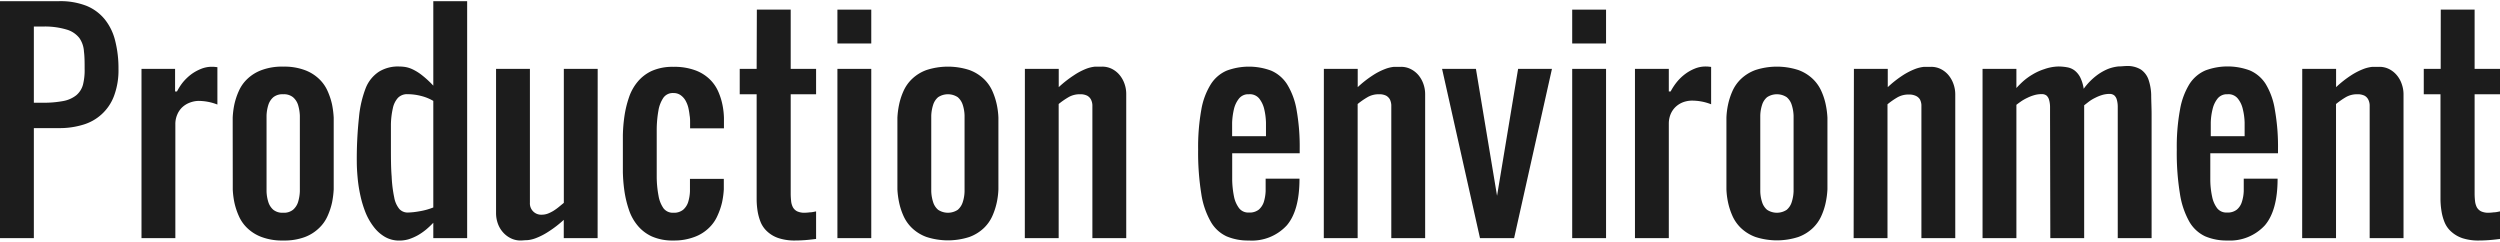<svg xmlns="http://www.w3.org/2000/svg" viewBox="0 0 369.26 35.35" width="300" height="29"><defs><style>.cls-1{isolation:isolate;}.cls-2{fill:#1c1c1c;}</style></defs><g id="レイヤー_2" data-name="レイヤー 2"><g id="レイヤー_1-2" data-name="レイヤー 1"><g class="cls-1"><path class="cls-2" d="M8.75,0a10.59,10.59,0,0,1,4,.68,6.78,6.78,0,0,1,2.72,2A8.1,8.1,0,0,1,17,5.8,16.36,16.36,0,0,1,17.5,10a10.81,10.81,0,0,1-.66,4,6.95,6.95,0,0,1-4.61,4.26,11.76,11.76,0,0,1-3.48.49H5V35H0V0ZM6.25,15a15.51,15.51,0,0,0,3.09-.25,4.38,4.38,0,0,0,1.91-.84,3.1,3.1,0,0,0,1-1.55A8.75,8.75,0,0,0,12.5,10c0-.94,0-1.79-.1-2.56a3.84,3.84,0,0,0-.68-2A3.7,3.7,0,0,0,9.86,4.2a11.26,11.26,0,0,0-3.61-.45H5V15Z"/><path class="cls-2" d="M25.86,10v3.34h.28A8.43,8.43,0,0,1,27,12a7.43,7.43,0,0,1,1.21-1.17A6.51,6.51,0,0,1,29.7,10a4.2,4.2,0,0,1,1.61-.31l.24,0,.56.06v5.52a7.59,7.59,0,0,0-1.37-.4,7.81,7.81,0,0,0-1.4-.14A3.85,3.85,0,0,0,28,15a3.36,3.36,0,0,0-1.1.69,3.17,3.17,0,0,0-.73,1.09,3.52,3.52,0,0,0-.27,1.39V35h-5V10Z"/><path class="cls-2" d="M34.37,18.75c0-.42,0-.93,0-1.54a12.4,12.4,0,0,1,.24-1.93,10.13,10.13,0,0,1,.66-2,5.54,5.54,0,0,1,1.28-1.81,6.1,6.1,0,0,1,2.12-1.3,8.59,8.59,0,0,1,3.16-.5,8.62,8.62,0,0,1,3.16.5,6.1,6.1,0,0,1,2.12,1.3,5.54,5.54,0,0,1,1.28,1.81,10.13,10.13,0,0,1,.66,2,13.74,13.74,0,0,1,.24,1.93c0,.61,0,1.12,0,1.54v7.5c0,.42,0,.93,0,1.54a13.56,13.56,0,0,1-.24,1.93,10.13,10.13,0,0,1-.66,2,5.54,5.54,0,0,1-1.28,1.81A6.1,6.1,0,0,1,45,34.85a8.62,8.62,0,0,1-3.16.5,8.59,8.59,0,0,1-3.16-.5,6.1,6.1,0,0,1-2.12-1.3,5.54,5.54,0,0,1-1.28-1.81,10.13,10.13,0,0,1-.66-2,12.25,12.25,0,0,1-.24-1.93c0-.61,0-1.12,0-1.54Zm5,7.5c0,.63,0,1.24,0,1.84a5.87,5.87,0,0,0,.27,1.6,2.49,2.49,0,0,0,.74,1.13,2.16,2.16,0,0,0,1.45.43,2.14,2.14,0,0,0,1.44-.43,2.5,2.5,0,0,0,.75-1.13,6.28,6.28,0,0,0,.27-1.6c0-.6,0-1.21,0-1.84v-7.5c0-.63,0-1.24,0-1.84a6.36,6.36,0,0,0-.27-1.6,2.5,2.5,0,0,0-.75-1.13,2.14,2.14,0,0,0-1.44-.43,2.16,2.16,0,0,0-1.45.43,2.49,2.49,0,0,0-.74,1.13,5.94,5.94,0,0,0-.27,1.6c0,.6,0,1.21,0,1.84Z"/><path class="cls-2" d="M64,0h5V35H64V32.73a12.63,12.63,0,0,1-1.06,1,8.75,8.75,0,0,1-1.21.84,7.68,7.68,0,0,1-1.32.58,4.82,4.82,0,0,1-1.41.21,4.17,4.17,0,0,1-2.15-.55,5.59,5.59,0,0,1-1.63-1.45A9.07,9.07,0,0,1,54,31.24a16,16,0,0,1-.76-2.49,20.82,20.82,0,0,1-.41-2.59c-.08-.86-.13-1.67-.13-2.43a57,57,0,0,1,.32-6.54,16,16,0,0,1,1-4.36A5.16,5.16,0,0,1,56,10.4a5.35,5.35,0,0,1,2.94-.75,6.75,6.75,0,0,1,.84.06,4.05,4.05,0,0,1,1.1.33,7.23,7.23,0,0,1,1.39.85A14.47,14.47,0,0,1,64,12.48Zm0,14.73A6.73,6.73,0,0,0,62.2,14a8.07,8.07,0,0,0-2-.26,1.86,1.86,0,0,0-1.44.56,3.31,3.31,0,0,0-.74,1.54,11.75,11.75,0,0,0-.28,2.36c0,.92,0,1.93,0,3,0,1.86,0,3.43.11,4.71A18.9,18.9,0,0,0,58.23,29a3.7,3.7,0,0,0,.76,1.7,1.65,1.65,0,0,0,1.25.52,10.6,10.6,0,0,0,1.62-.17A9.87,9.87,0,0,0,64,30.47Z"/><path class="cls-2" d="M88.27,35h-5V32.3A16.2,16.2,0,0,1,81,34.05a9.55,9.55,0,0,1-1.75.91,4.76,4.76,0,0,1-1.35.34c-.39,0-.74.05-1,.05A3.2,3.2,0,0,1,75.41,35a3.65,3.65,0,0,1-1.15-.9,3.92,3.92,0,0,1-.74-1.29,4.56,4.56,0,0,1-.25-1.51V10h5V29.79A1.66,1.66,0,0,0,80,31.54a2.61,2.61,0,0,0,.91-.16,5.16,5.16,0,0,0,.85-.42,8.27,8.27,0,0,0,.79-.57l.73-.6V10h5Z"/><path class="cls-2" d="M99.45,35.35a7.5,7.5,0,0,1-3.17-.6,5.93,5.93,0,0,1-2.11-1.62,7.12,7.12,0,0,1-1.28-2.33,15.54,15.54,0,0,1-.66-2.75A23,23,0,0,1,92,25.19c0-1,0-1.86,0-2.69s0-1.73,0-2.69A23,23,0,0,1,92.23,17a15.54,15.54,0,0,1,.66-2.75,7.12,7.12,0,0,1,1.28-2.33,5.93,5.93,0,0,1,2.11-1.62,7.5,7.5,0,0,1,3.17-.6,8.87,8.87,0,0,1,3.21.5,6.05,6.05,0,0,1,2.13,1.3,5.69,5.69,0,0,1,1.28,1.81,9.44,9.44,0,0,1,.64,2,11.2,11.2,0,0,1,.22,1.93c0,.61,0,1.12,0,1.54h-5c0-.21,0-.48,0-.82s0-.7-.07-1.08a10,10,0,0,0-.2-1.18,4.2,4.2,0,0,0-.43-1.06,2.53,2.53,0,0,0-.72-.77,1.8,1.8,0,0,0-1.07-.3,1.69,1.69,0,0,0-1.45.69,4.77,4.77,0,0,0-.74,1.91A16.63,16.63,0,0,0,97,19c0,1.09,0,2.26,0,3.51s0,2.41,0,3.48a15.46,15.46,0,0,0,.27,2.77A4.54,4.54,0,0,0,98,30.59a1.72,1.72,0,0,0,1.45.66,2.15,2.15,0,0,0,1.44-.43,2.5,2.5,0,0,0,.75-1.13,6.28,6.28,0,0,0,.27-1.6c0-.6,0-1.21,0-1.84h5c0,.42,0,.93,0,1.54a12.36,12.36,0,0,1-.26,1.93,10.27,10.27,0,0,1-.69,2,5.57,5.57,0,0,1-1.29,1.81,6,6,0,0,1-2.11,1.3A8.41,8.41,0,0,1,99.45,35.35Z"/><path class="cls-2" d="M111.79,1.25h5V10h3.75v3.75h-3.75V28.34a10.44,10.44,0,0,0,.06,1.16,2.54,2.54,0,0,0,.26.93,1.49,1.49,0,0,0,.63.61,2.51,2.51,0,0,0,1.12.21,6.45,6.45,0,0,0,.75-.06c.32,0,.63-.08.93-.14v4.07c-.71.09-1.28.15-1.72.18s-.9.05-1.37.05A7.54,7.54,0,0,1,115,35a4.54,4.54,0,0,1-1.62-.93,3.92,3.92,0,0,1-1-1.36,7.78,7.78,0,0,1-.47-1.64,11.53,11.53,0,0,1-.15-1.77c0-.61,0-1.19,0-1.75V13.75h-2.5V10h2.5Z"/><path class="cls-2" d="M123.69,1.25h5v5h-5Zm0,8.75h5V35h-5Z"/><path class="cls-2" d="M132.55,18.75c0-.42,0-.93,0-1.54a12.46,12.46,0,0,1,.25-1.93,9.48,9.48,0,0,1,.65-2,5.69,5.69,0,0,1,1.28-1.81,6.1,6.1,0,0,1,2.12-1.3,10.27,10.27,0,0,1,6.33,0,6.19,6.19,0,0,1,2.12,1.3,5.69,5.69,0,0,1,1.28,1.81,10.08,10.08,0,0,1,.65,2,11.3,11.3,0,0,1,.24,1.93c0,.61,0,1.12,0,1.54v7.5c0,.42,0,.93,0,1.54a11.18,11.18,0,0,1-.24,1.93,10.08,10.08,0,0,1-.65,2,5.69,5.69,0,0,1-1.28,1.81,6.19,6.19,0,0,1-2.12,1.3,10.27,10.27,0,0,1-6.33,0,6.1,6.1,0,0,1-2.12-1.3,5.69,5.69,0,0,1-1.28-1.81,9.48,9.48,0,0,1-.65-2,12.31,12.31,0,0,1-.25-1.93c0-.61,0-1.12,0-1.54Zm5,7.5c0,.63,0,1.24,0,1.84a5.86,5.86,0,0,0,.28,1.6,2.41,2.41,0,0,0,.74,1.13,2.64,2.64,0,0,0,2.89,0,2.49,2.49,0,0,0,.74-1.13,5.51,5.51,0,0,0,.27-1.6c0-.6,0-1.21,0-1.84v-7.5c0-.63,0-1.24,0-1.84a5.57,5.57,0,0,0-.27-1.6,2.49,2.49,0,0,0-.74-1.13,2.64,2.64,0,0,0-2.89,0,2.41,2.41,0,0,0-.74,1.13,5.93,5.93,0,0,0-.28,1.6c0,.6,0,1.21,0,1.84Z"/><path class="cls-2" d="M151.38,10h5v2.7a16.39,16.39,0,0,1,2.25-1.76A9.35,9.35,0,0,1,160.4,10a5.12,5.12,0,0,1,1.36-.33c.39,0,.73,0,1,0a3.2,3.2,0,0,1,1.49.34,3.57,3.57,0,0,1,1.13.91,4.22,4.22,0,0,1,.72,1.3,4.48,4.48,0,0,1,.25,1.49V35h-5V16.25c0-.31,0-.62,0-.92a2.06,2.06,0,0,0-.21-.8,1.39,1.39,0,0,0-.56-.57,2.25,2.25,0,0,0-1.08-.21,3.25,3.25,0,0,0-1.69.44,11.16,11.16,0,0,0-1.44,1V35h-5Z"/><path class="cls-2" d="M184.45,35.35a8.05,8.05,0,0,1-3.27-.61,5.23,5.23,0,0,1-2.33-2.14,11.85,11.85,0,0,1-1.41-4.12,38.25,38.25,0,0,1-.47-6.57,31,31,0,0,1,.47-5.88,10.39,10.39,0,0,1,1.41-3.77,5.21,5.21,0,0,1,2.34-2,9.41,9.41,0,0,1,6.56,0,5.28,5.28,0,0,1,2.35,2A10.58,10.58,0,0,1,191.5,16a31,31,0,0,1,.47,5.88v.59H182v1.25c0,.94,0,1.86,0,2.75a14,14,0,0,0,.27,2.41,4.24,4.24,0,0,0,.75,1.7,1.71,1.71,0,0,0,1.44.64,2.2,2.2,0,0,0,1.47-.43,2.57,2.57,0,0,0,.74-1.13,6.28,6.28,0,0,0,.27-1.6c0-.6,0-1.21,0-1.84h5c0,3.13-.62,5.42-1.87,6.89A7,7,0,0,1,184.45,35.35Zm0-21.6a1.73,1.73,0,0,0-1.44.63,3.92,3.92,0,0,0-.75,1.56,10.49,10.49,0,0,0-.27,2c0,.73,0,1.41,0,2h5c0-.62,0-1.3,0-2a9.78,9.78,0,0,0-.26-2,4,4,0,0,0-.74-1.56A1.78,1.78,0,0,0,184.47,13.75Z"/><path class="cls-2" d="M195.54,10h5v2.7a15.81,15.81,0,0,1,2.25-1.76,9.35,9.35,0,0,1,1.77-.91,5.06,5.06,0,0,1,1.35-.33c.39,0,.74,0,1,0a3.13,3.13,0,0,1,1.48.34,3.61,3.61,0,0,1,1.14.91,4.22,4.22,0,0,1,.72,1.3,4.48,4.48,0,0,1,.25,1.49V35h-5V16.25c0-.31,0-.62,0-.92a2.24,2.24,0,0,0-.2-.8,1.46,1.46,0,0,0-.56-.57,2.25,2.25,0,0,0-1.08-.21,3.25,3.25,0,0,0-1.69.44,11.16,11.16,0,0,0-1.44,1V35h-5Z"/><path class="cls-2" d="M218.6,35,213,10h5l3.12,18.75L224.23,10h5l-5.59,25Z"/><path class="cls-2" d="M232.22,1.25h5v5h-5Zm0,8.75h5V35h-5Z"/><path class="cls-2" d="M246.49,10v3.34h.27a8.5,8.5,0,0,1,.91-1.39,7,7,0,0,1,1.21-1.17,6.29,6.29,0,0,1,1.45-.82,4.2,4.2,0,0,1,1.61-.31l.23,0,.57.06v5.52a7.59,7.59,0,0,0-1.37-.4,7.81,7.81,0,0,0-1.4-.14,3.85,3.85,0,0,0-1.38.24,3.36,3.36,0,0,0-1.1.69,3.19,3.19,0,0,0-.74,1.09,3.7,3.7,0,0,0-.26,1.39V35h-5V10Z"/><path class="cls-2" d="M255,18.75c0-.42,0-.93,0-1.54a11.3,11.3,0,0,1,.24-1.93,10.08,10.08,0,0,1,.65-2,5.69,5.69,0,0,1,1.28-1.81,6.19,6.19,0,0,1,2.12-1.3,10.27,10.27,0,0,1,6.33,0,6.1,6.1,0,0,1,2.12,1.3,5.69,5.69,0,0,1,1.28,1.81,9.48,9.48,0,0,1,.65,2,12.46,12.46,0,0,1,.25,1.93c0,.61,0,1.12,0,1.54v7.5c0,.42,0,.93,0,1.54a12.31,12.31,0,0,1-.25,1.93,9.48,9.48,0,0,1-.65,2,5.69,5.69,0,0,1-1.28,1.81,6.1,6.1,0,0,1-2.12,1.3,10.27,10.27,0,0,1-6.33,0,6.19,6.19,0,0,1-2.12-1.3,5.69,5.69,0,0,1-1.28-1.81,10.08,10.08,0,0,1-.65-2,11.18,11.18,0,0,1-.24-1.93c0-.61,0-1.12,0-1.54Zm5,7.5c0,.63,0,1.24,0,1.84a5.51,5.51,0,0,0,.27,1.6,2.41,2.41,0,0,0,.74,1.13,2.64,2.64,0,0,0,2.89,0,2.41,2.41,0,0,0,.74-1.13,5.86,5.86,0,0,0,.28-1.6c0-.6,0-1.21,0-1.84v-7.5c0-.63,0-1.24,0-1.84a5.93,5.93,0,0,0-.28-1.6,2.41,2.41,0,0,0-.74-1.13,2.64,2.64,0,0,0-2.89,0,2.41,2.41,0,0,0-.74,1.13,5.57,5.57,0,0,0-.27,1.6c0,.6,0,1.21,0,1.84Z"/><path class="cls-2" d="M273.83,10h5v2.7a15.79,15.79,0,0,1,2.24-1.76,10,10,0,0,1,1.77-.91,5.21,5.21,0,0,1,1.36-.33c.39,0,.73,0,1,0a3.17,3.17,0,0,1,1.49.34,3.57,3.57,0,0,1,1.13.91,4.22,4.22,0,0,1,.72,1.3,4.49,4.49,0,0,1,.26,1.49V35h-5V16.25c0-.31,0-.62,0-.92a2.06,2.06,0,0,0-.21-.8A1.37,1.37,0,0,0,283,14a2.32,2.32,0,0,0-1.09-.21,3.25,3.25,0,0,0-1.69.44,11.07,11.07,0,0,0-1.43,1V35h-5Z"/><path class="cls-2" d="M302.8,16.86c0-.47,0-.9,0-1.27a3.84,3.84,0,0,0-.14-1,1.34,1.34,0,0,0-.37-.64,1.1,1.1,0,0,0-.72-.22,3.86,3.86,0,0,0-1.13.16,5.86,5.86,0,0,0-1,.39,6.87,6.87,0,0,0-.89.5c-.27.19-.51.36-.72.53V35h-5V10h5v2.83a13.34,13.34,0,0,1,1-1,8.89,8.89,0,0,1,1.38-1,8.15,8.15,0,0,1,1.74-.79A6.72,6.72,0,0,1,304,9.65a7,7,0,0,1,1.34.12,2.49,2.49,0,0,1,1.09.47,3.1,3.1,0,0,1,.82,1,5.7,5.7,0,0,1,.52,1.7A9.41,9.41,0,0,1,309.65,11a7.54,7.54,0,0,1,1.74-1,6,6,0,0,1,1.51-.36c.45,0,.84-.06,1.15-.06a3.8,3.8,0,0,1,2.17.52,3,3,0,0,1,1.11,1.45,7.61,7.61,0,0,1,.41,2.27c0,.88.06,1.86.06,2.93V35h-5V16.76c0-.44,0-.85,0-1.21a3.66,3.66,0,0,0-.14-1,1.31,1.31,0,0,0-.37-.63,1.1,1.1,0,0,0-.72-.22,3.78,3.78,0,0,0-1.11.17,6,6,0,0,0-1,.41,5.64,5.64,0,0,0-.9.54l-.72.56V35h-5Z"/><path class="cls-2" d="M329,35.35a8.05,8.05,0,0,1-3.27-.61,5.31,5.31,0,0,1-2.34-2.14,12.07,12.07,0,0,1-1.4-4.12,37.26,37.26,0,0,1-.47-6.57A30.16,30.16,0,0,1,322,16a10.58,10.58,0,0,1,1.4-3.77,5.28,5.28,0,0,1,2.35-2,9.41,9.41,0,0,1,6.56,0,5.21,5.21,0,0,1,2.34,2A10.39,10.39,0,0,1,336,16a31,31,0,0,1,.47,5.88v.59h-10v1.25c0,.94,0,1.86,0,2.75a12.23,12.23,0,0,0,.27,2.41,4.23,4.23,0,0,0,.74,1.7,1.73,1.73,0,0,0,1.45.64,2.18,2.18,0,0,0,1.46-.43,2.41,2.41,0,0,0,.74-1.13,5.86,5.86,0,0,0,.28-1.6c0-.6,0-1.21,0-1.84h5c0,3.13-.63,5.42-1.88,6.89A7,7,0,0,1,329,35.35Zm0-21.6a1.75,1.75,0,0,0-1.45.63,3.91,3.91,0,0,0-.74,1.56,9.14,9.14,0,0,0-.27,2c0,.73,0,1.41,0,2h5c0-.62,0-1.3,0-2a9.14,9.14,0,0,0-.27-2,3.78,3.78,0,0,0-.74-1.56A1.76,1.76,0,0,0,329,13.75Z"/><path class="cls-2" d="M340.05,10h5v2.7a15.79,15.79,0,0,1,2.24-1.76,10,10,0,0,1,1.77-.91,5.21,5.21,0,0,1,1.36-.33c.39,0,.74,0,1,0a3.16,3.16,0,0,1,1.48.34,3.57,3.57,0,0,1,1.13.91,4,4,0,0,1,.72,1.3,4.49,4.49,0,0,1,.26,1.49V35h-5V16.25c0-.31,0-.62,0-.92a2.06,2.06,0,0,0-.21-.8,1.37,1.37,0,0,0-.55-.57,2.32,2.32,0,0,0-1.09-.21,3.27,3.27,0,0,0-1.69.44,11.8,11.8,0,0,0-1.43,1V35h-5Z"/><path class="cls-2" d="M360.51,1.25h5V10h3.75v3.75h-3.75V28.34a10.44,10.44,0,0,0,.06,1.16,2.75,2.75,0,0,0,.26.93,1.49,1.49,0,0,0,.63.61,2.51,2.51,0,0,0,1.12.21,6.45,6.45,0,0,0,.75-.06c.32,0,.63-.08.93-.14v4.07c-.7.09-1.27.15-1.72.18s-.9.05-1.36.05a7.56,7.56,0,0,1-2.46-.34,4.72,4.72,0,0,1-1.62-.93,3.77,3.77,0,0,1-1-1.36,7.23,7.23,0,0,1-.47-1.64,11.53,11.53,0,0,1-.16-1.77c0-.61,0-1.19,0-1.75V13.75H358V10h2.5Z"/></g></g></g></svg>